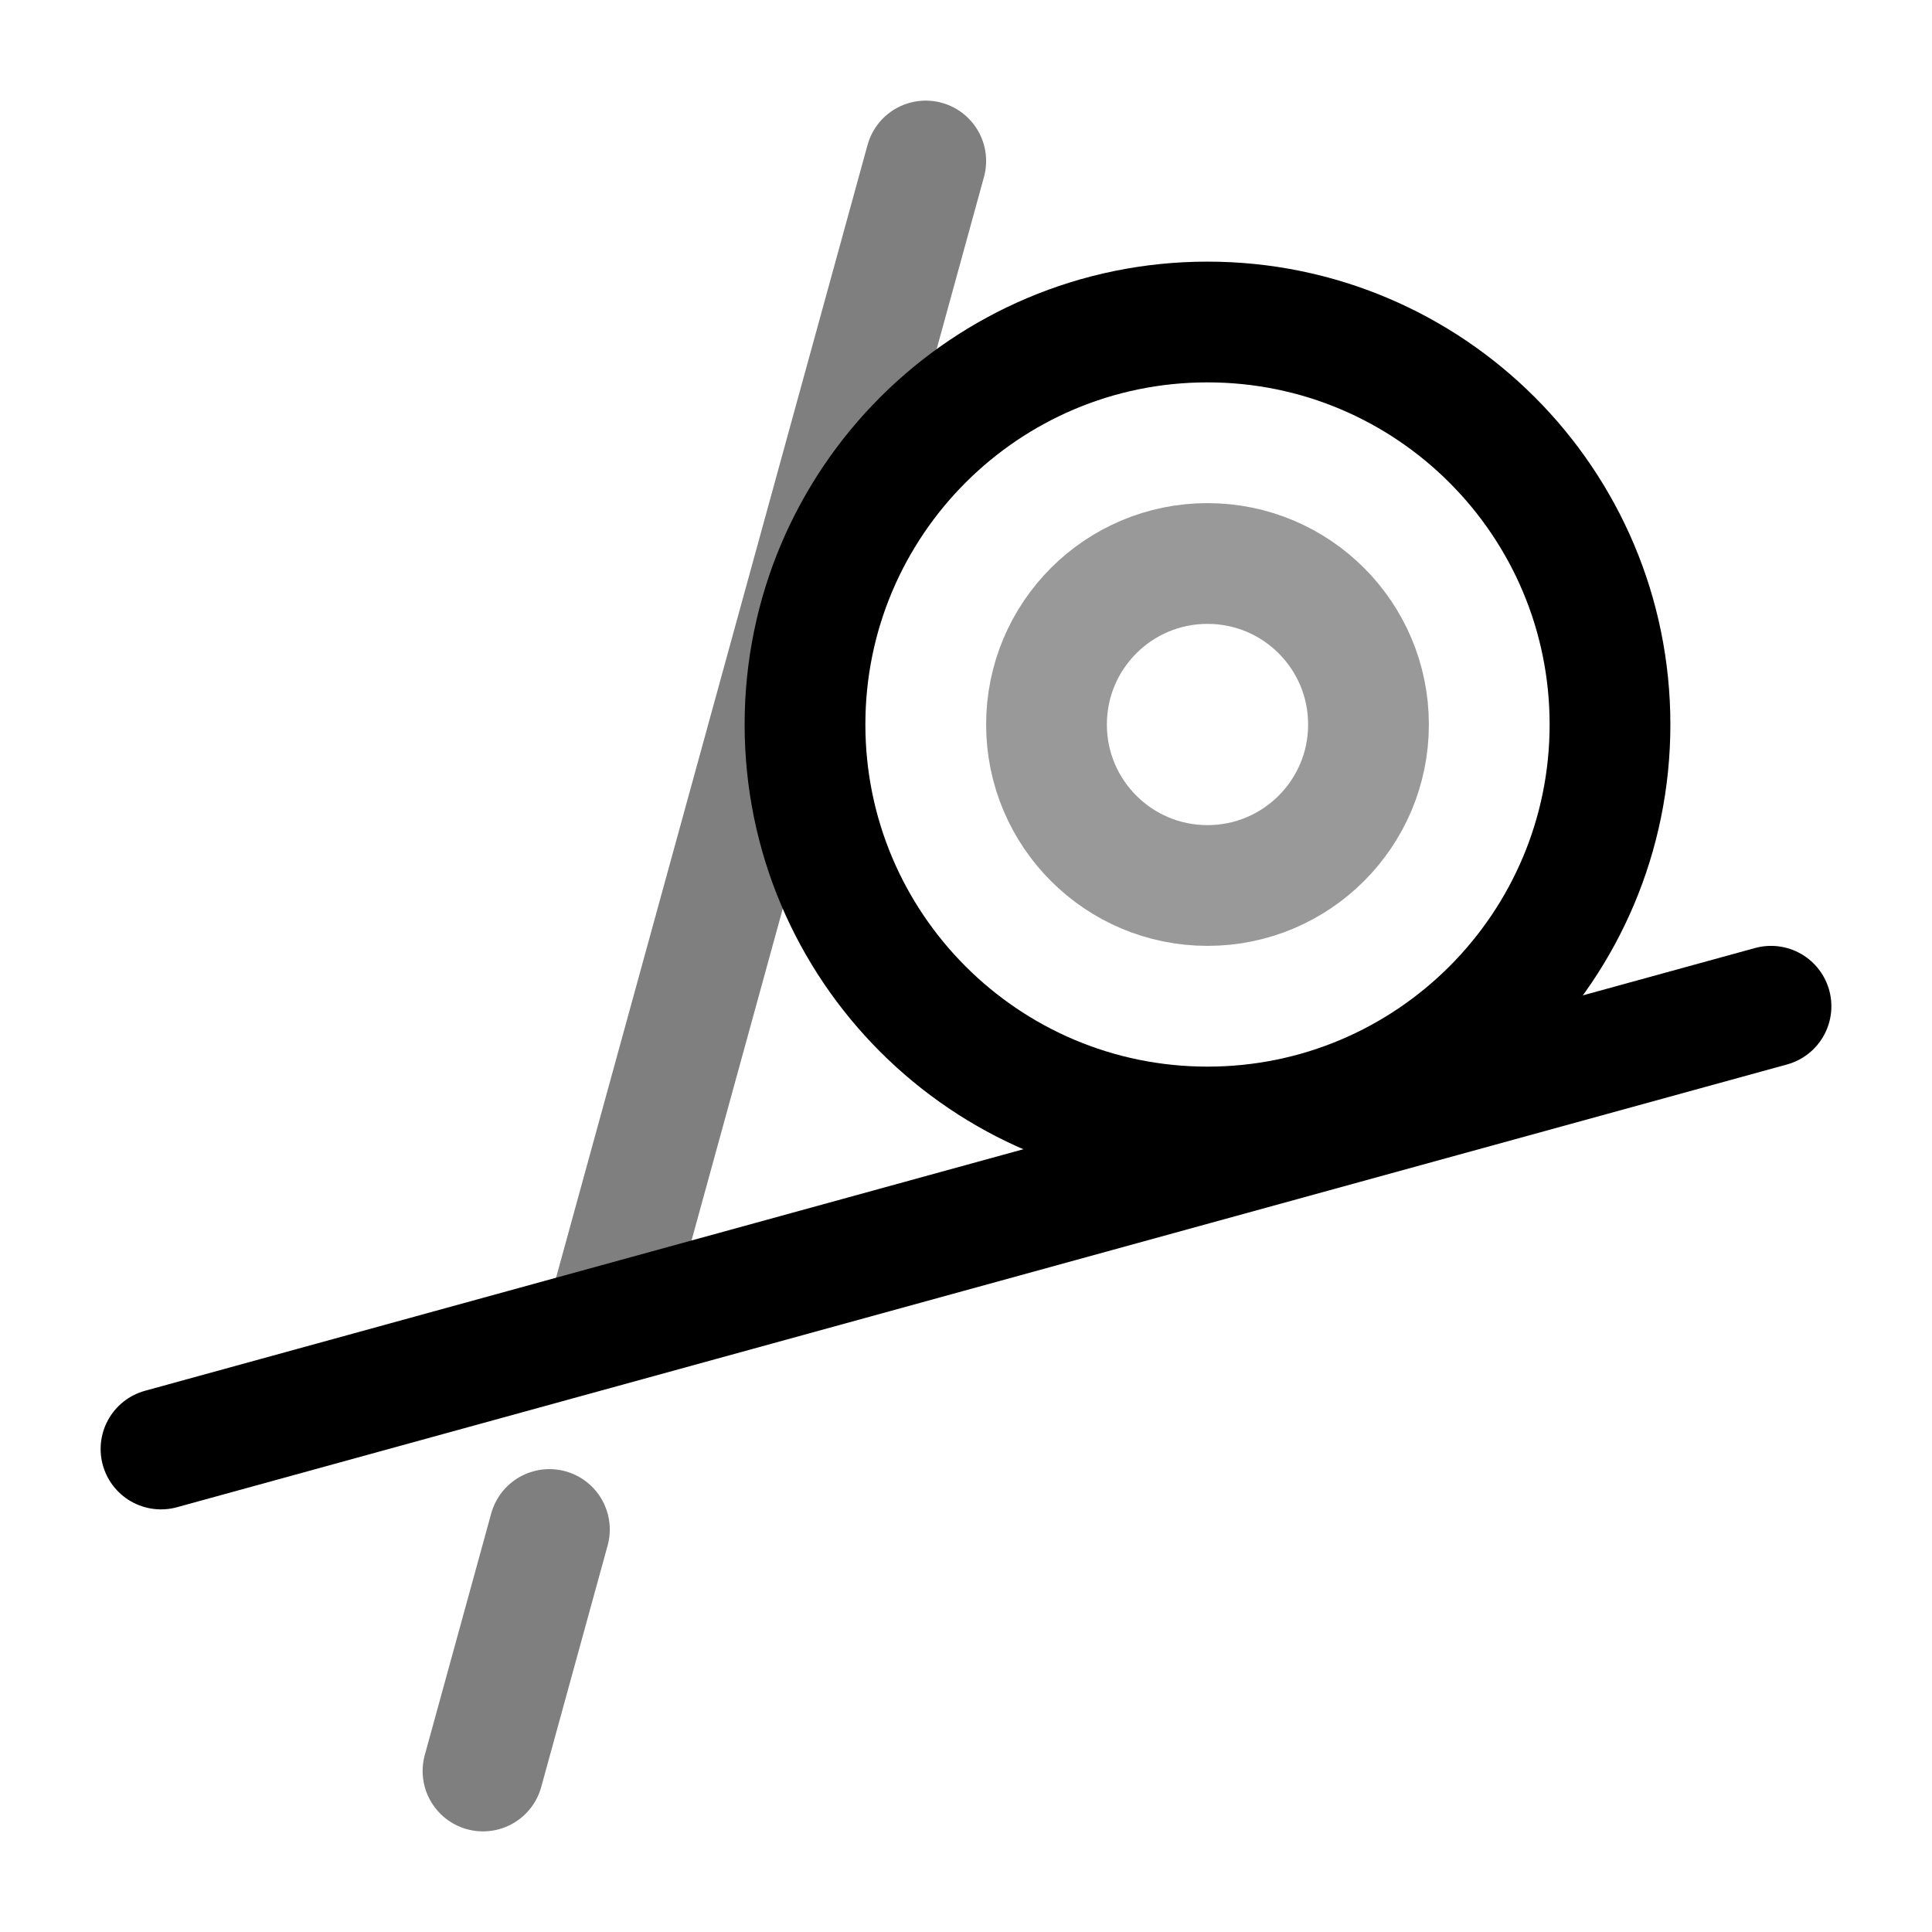<svg width="24" height="24" viewBox="0 0 24 24" fill="none" xmlns="http://www.w3.org/2000/svg">
<path opacity="0.4" d="M13 9C13 10.105 13.895 11 15 11C16.105 11 17 10.105 17 9C17 7.895 16.105 7 15 7C13.895 7 13 7.895 13 9Z" stroke="currentColor" stroke-width="1.5"/>
<path d="M10 9C10 11.761 12.239 14 15 14C17.761 14 20 11.761 20 9C20 6.239 17.761 4 15 4C12.239 4 10 6.239 10 9Z" stroke="currentColor" stroke-width="1.5"/>
<path opacity="0.5" d="M11.5 2L7.537 16.412M6 22L6.825 19" stroke="currentColor" stroke-width="1.5" stroke-linecap="round" stroke-linejoin="round"/>
<path d="M22 12.5L2 18" stroke="currentColor" stroke-width="1.5" stroke-linecap="round" stroke-linejoin="round"/>
</svg>
